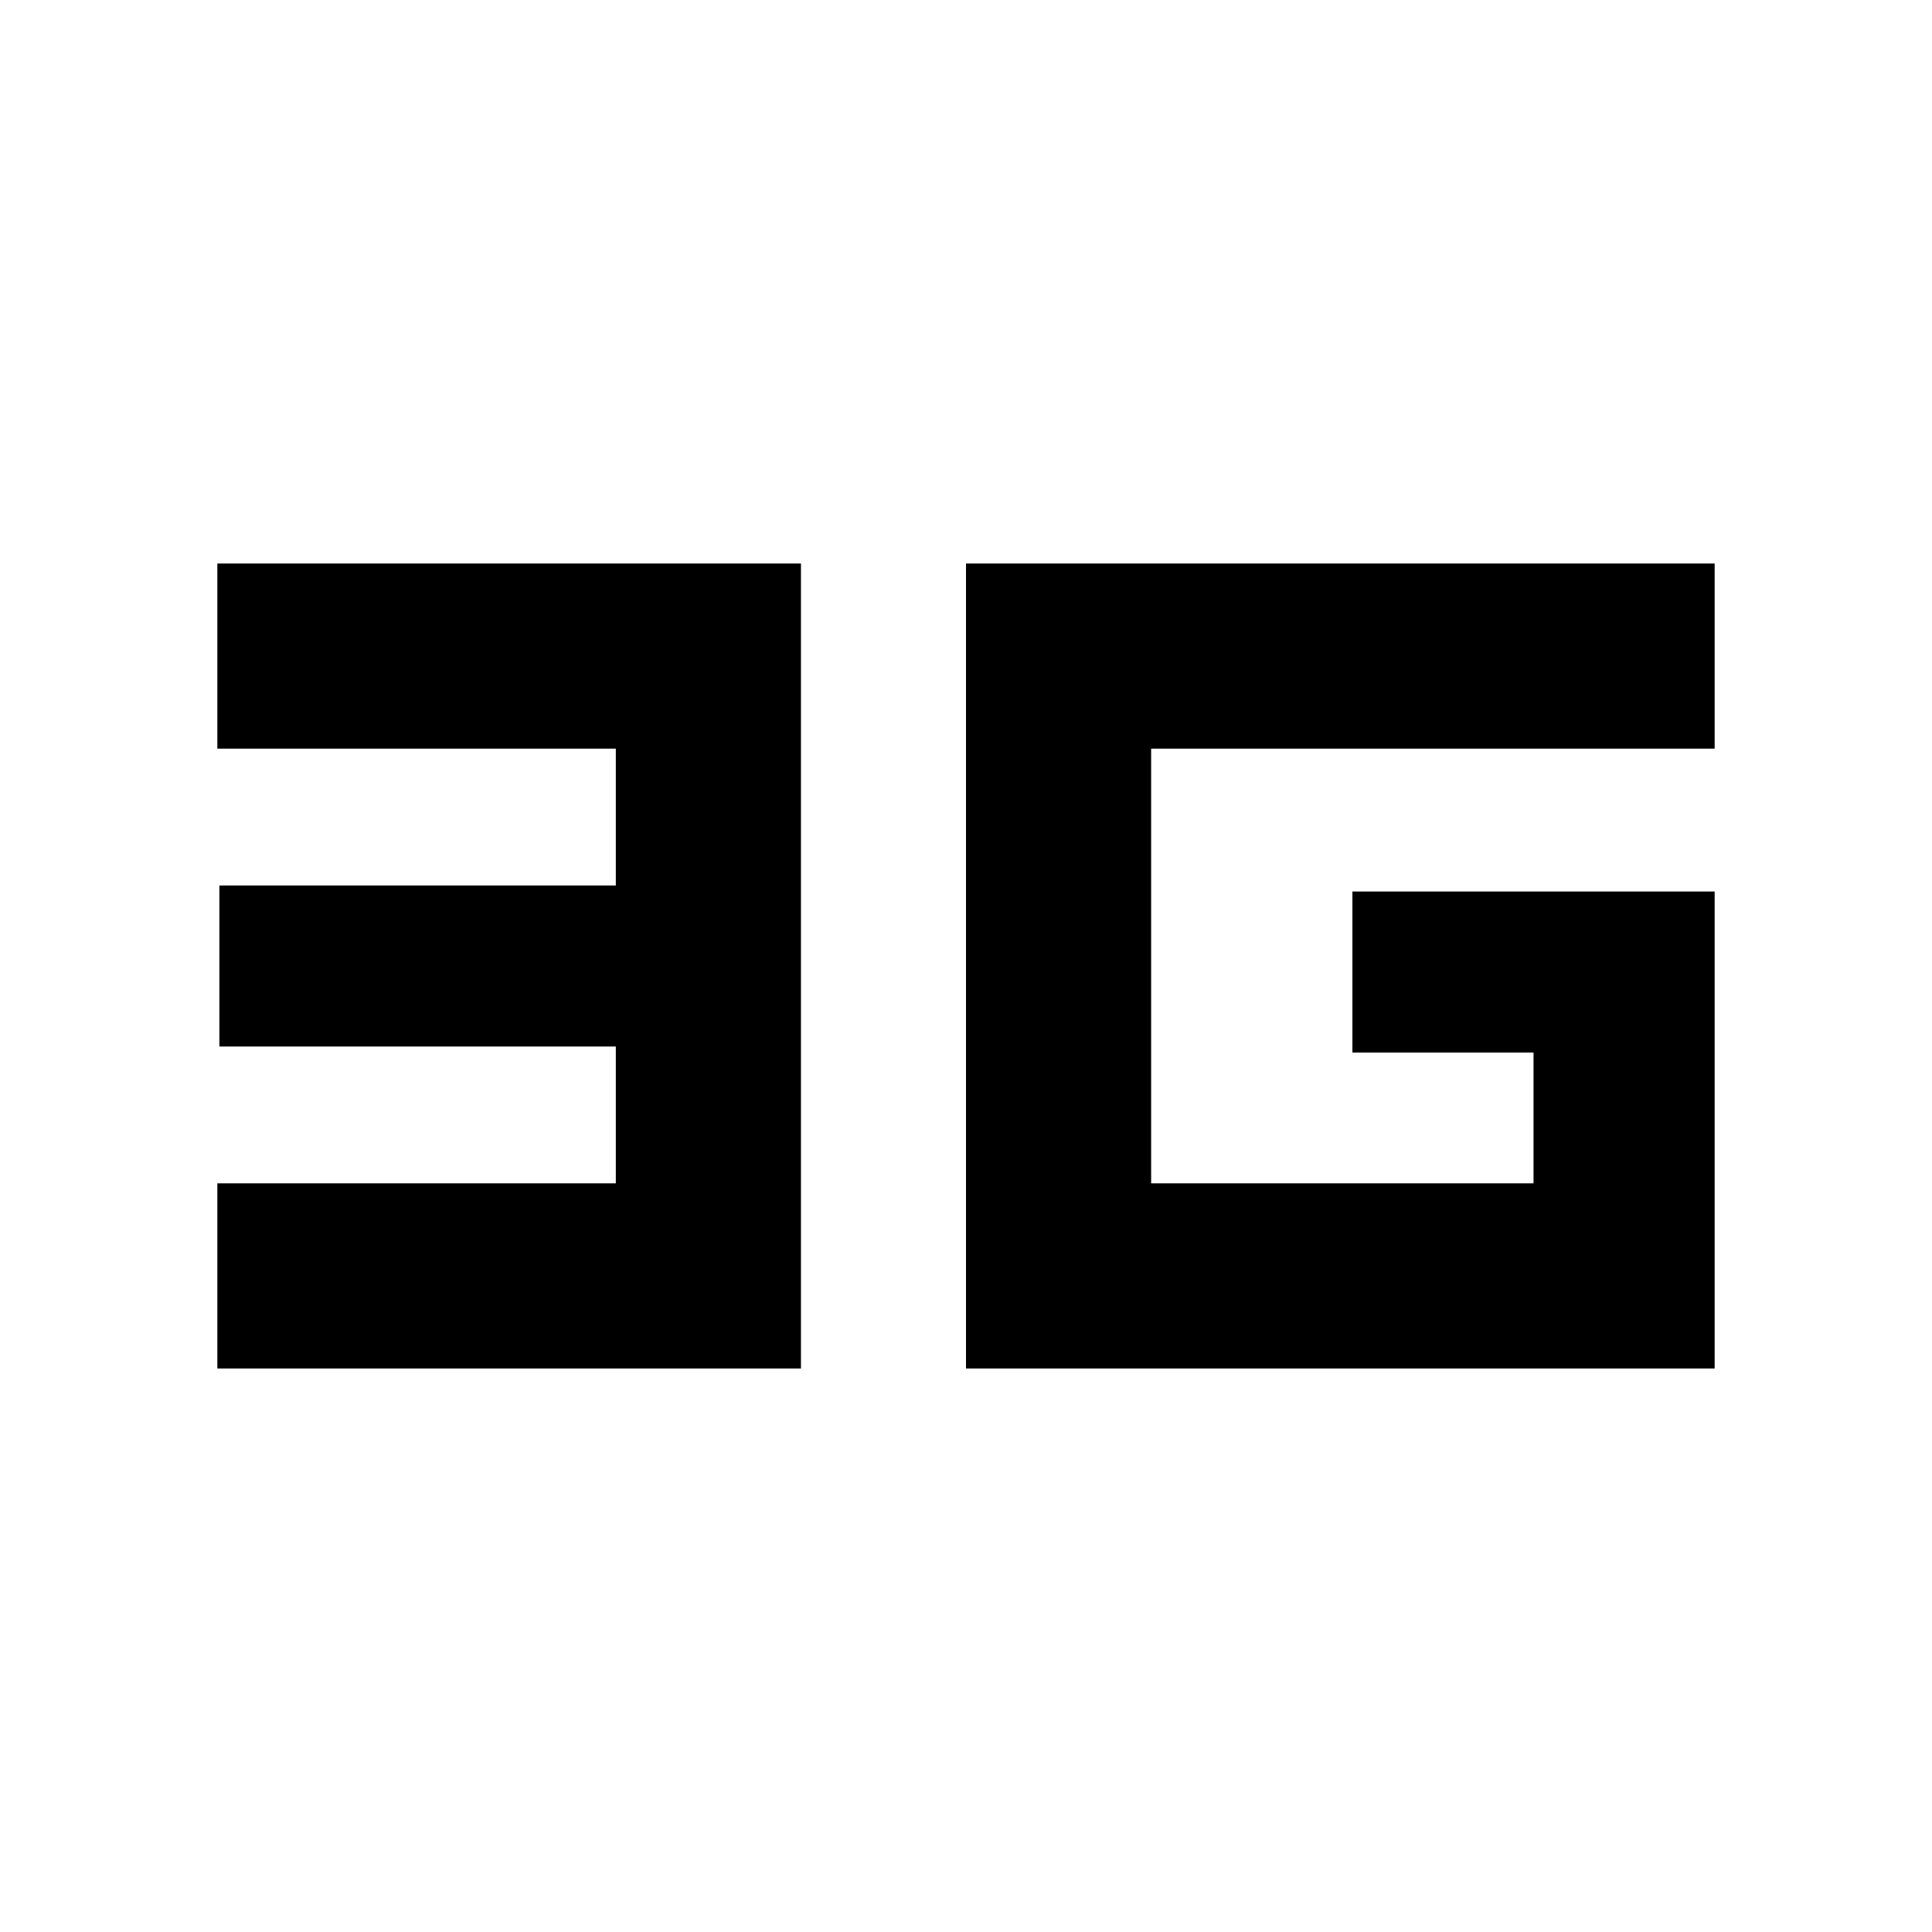 <svg xmlns="http://www.w3.org/2000/svg" height="40" width="40"><path d="M4.5 28.333V24.5h8.25v-2.833H4.542v-3.334h8.208V15.5H4.5v-3.833h12.083v16.666Zm15.5 0V11.667h15.5V15.5H23.833v9h7.917v-2.708H28v-3.334h7.5v9.875Z"/></svg>